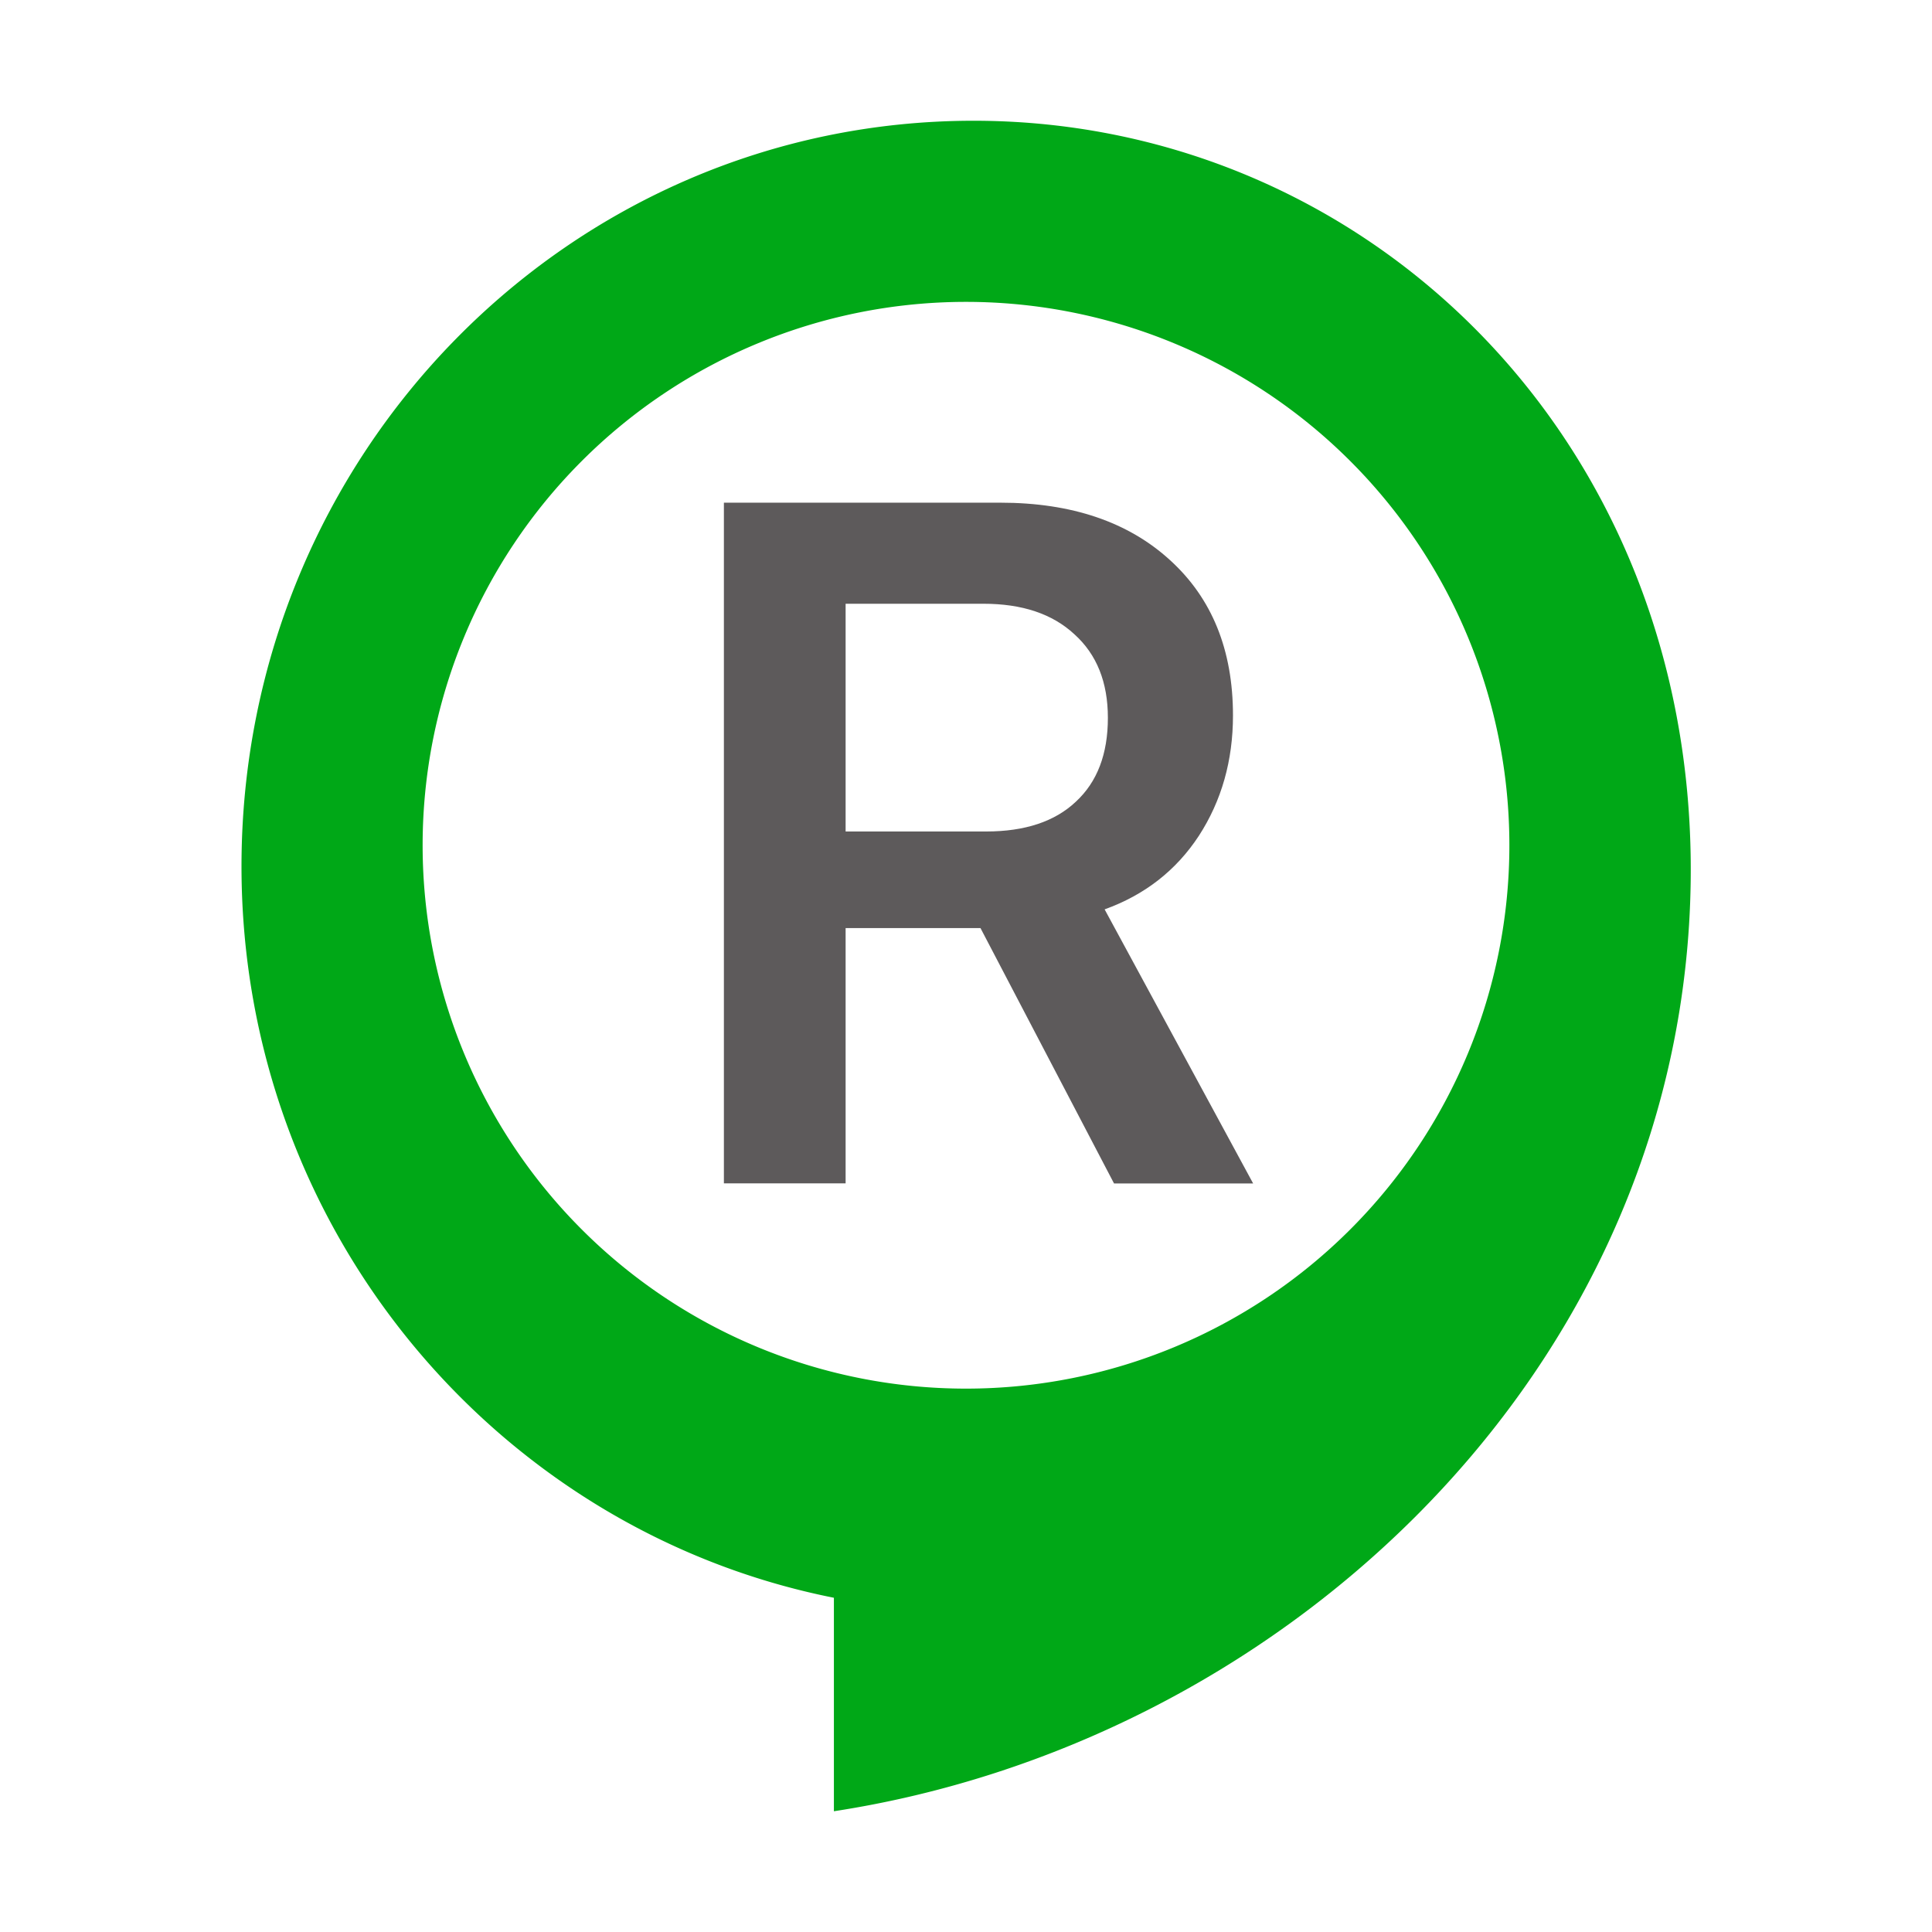 <svg width="16" height="16" viewBox="0 0 16 16" fill="none" xmlns="http://www.w3.org/2000/svg"><rect id="frame" width="16" height="16" fill="none"/><path fill-rule="evenodd" clip-rule="evenodd" d="M2 7.175C2 3.762 4.712 1 8.063 1c3.352 0 6.164 2.808 5.925 6.658-.24 3.851-3.453 6.785-7.082 7.342v-1.768C4.115 12.677 2 10.18 2 7.175zM8 11.5a4.5 4.5 0 1 0 0-9 4.5 4.5 0 0 0 0 9z" fill="#00A817"/><path d="M7.003 5v1.886h1.164c.32 0 .568-.082.742-.246.178-.164.266-.396.266-.695 0-.295-.092-.525-.277-.692C8.715 5.083 8.464 5 8.144 5h-1.14zm0 2.687V9.8H5.995V4.163h2.29c.59 0 1.06.16 1.406.477.346.315.52.743.52 1.285 0 .375-.095.707-.282.996-.188.287-.448.49-.781.61l1.23 2.27H9.226L8.12 7.686H7.003z" fill="#5D5A5B"/></svg>